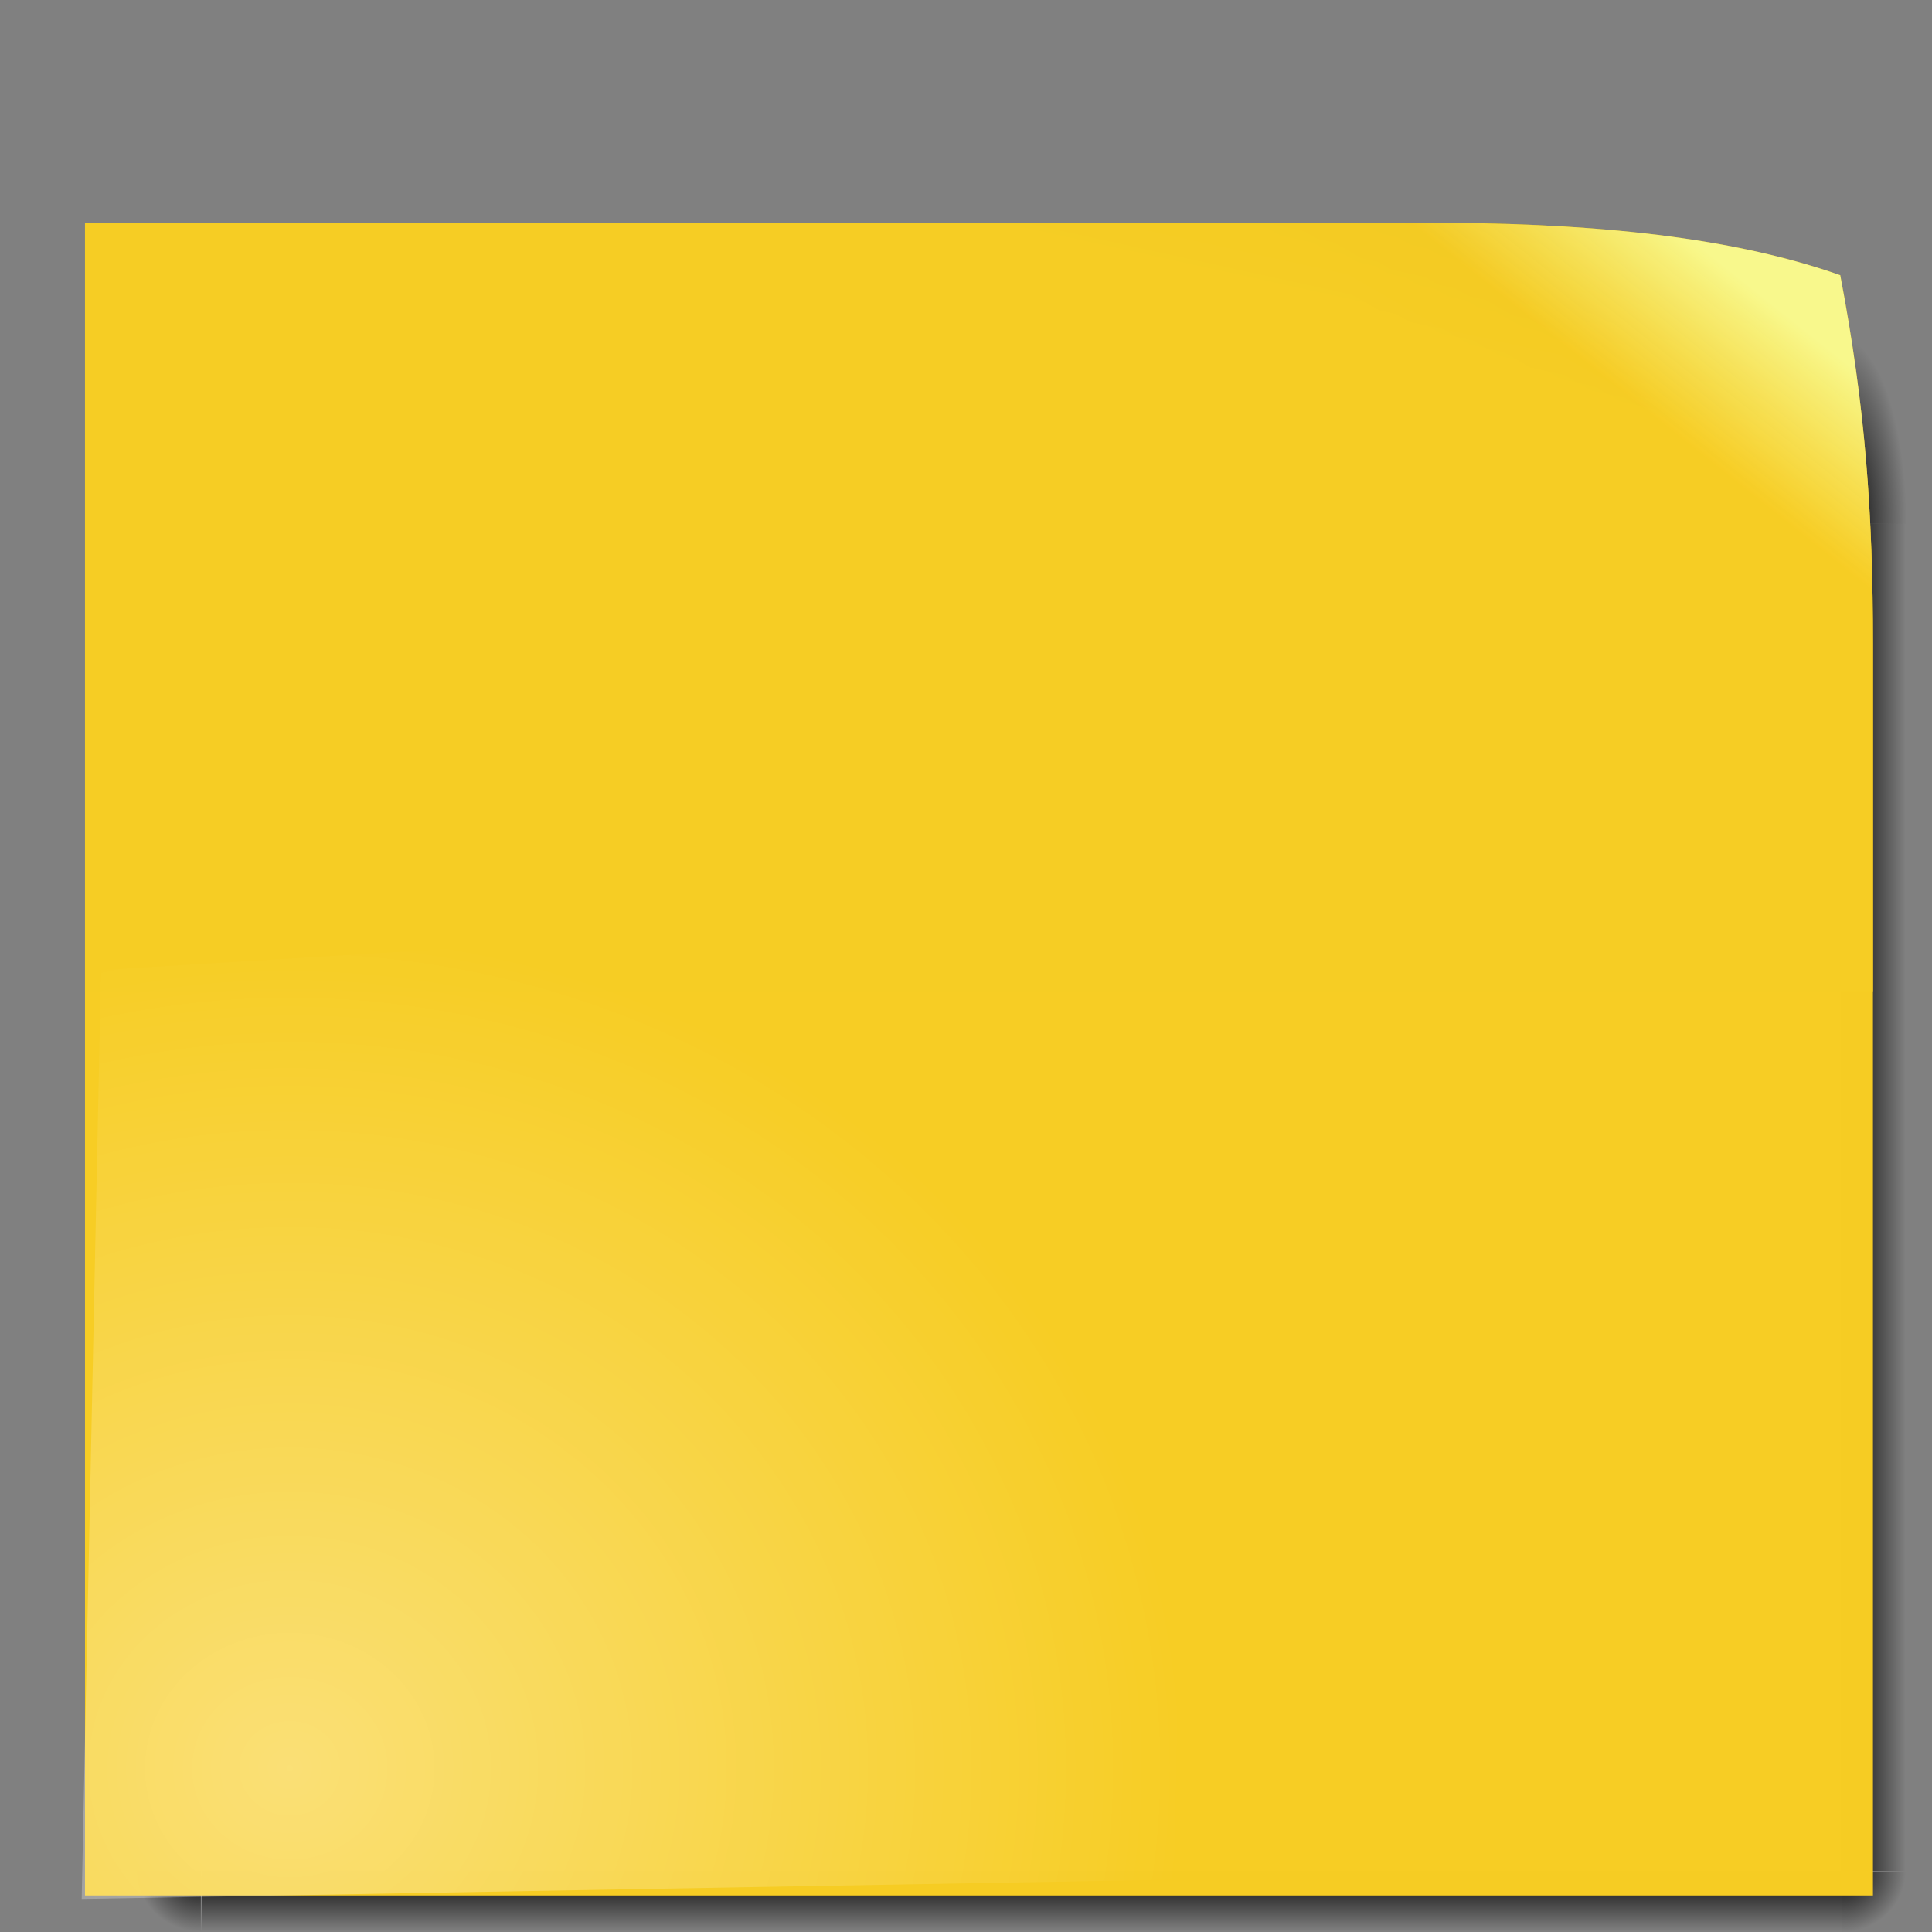 <?xml version="1.0" encoding="UTF-8" standalone="no"?>
<!-- Created with Inkscape (http://www.inkscape.org/) -->
<svg
   xmlns:dc="http://purl.org/dc/elements/1.1/"
   xmlns:cc="http://web.resource.org/cc/"
   xmlns:rdf="http://www.w3.org/1999/02/22-rdf-syntax-ns#"
   xmlns:svg="http://www.w3.org/2000/svg"
   xmlns="http://www.w3.org/2000/svg"
   xmlns:xlink="http://www.w3.org/1999/xlink"
   xmlns:sodipodi="http://sodipodi.sourceforge.net/DTD/sodipodi-0.dtd"
   xmlns:inkscape="http://www.inkscape.org/namespaces/inkscape"
   width="200"
   height="200"
   id="svg2"
   sodipodi:version="0.32"
   inkscape:version="0.45.1"
   sodipodi:docbase="/home/helder/screenlets/src/share/screenlets/Notes/themes/default"
   sodipodi:docname="note-bg.svg"
   version="1.0"
   inkscape:output_extension="org.inkscape.output.svg.inkscape">
  <rect width="100%" height="100%" fill="#808080" stroke="none"/>
  <defs
     id="defs4">
    <linearGradient
       id="linearGradient3144">
      <stop
         style="stop-color:white;stop-opacity:0.372;"
         offset="0"
         id="stop3146" />
      <stop
         style="stop-color:white;stop-opacity:0;"
         offset="1"
         id="stop3148" />
    </linearGradient>
    <linearGradient
       id="linearGradient3109">
      <stop
         style="stop-color:#74b9ff;stop-opacity:1;"
         offset="0"
         id="stop3111" />
      <stop
         style="stop-color:#0067e9;stop-opacity:1;"
         offset="1"
         id="stop3113" />
    </linearGradient>
    <linearGradient
       id="linearGradient2811">
      <stop
         style="stop-color:#fbfbfb;stop-opacity:1;"
         offset="0"
         id="stop2813" />
      <stop
         id="stop2821"
         offset="0.25"
         style="stop-color:white;stop-opacity:1;" />
      <stop
         id="stop2819"
         offset="0"
         style="stop-color:#7f7f7f;stop-opacity:1;" />
      <stop
         style="stop-color:white;stop-opacity:1;"
         offset="1"
         id="stop2815" />
    </linearGradient>
    <linearGradient
       id="linearGradient2760">
      <stop
         style="stop-color:#ffff81;stop-opacity:0.81;"
         offset="0"
         id="stop2762" />
      <stop
         id="stop2768"
         offset="0.5"
         style="stop-color:#fff21b;stop-opacity:0.814;" />
      <stop
         style="stop-color:#e9cc00;stop-opacity:0.827;"
         offset="1"
         id="stop2764" />
    </linearGradient>
    <linearGradient
       inkscape:collect="always"
       xlink:href="#linearGradient2760"
       id="linearGradient2766"
       x1="159.5"
       y1="75.362"
       x2="194"
       y2="256.362"
       gradientUnits="userSpaceOnUse" />
    <linearGradient
       inkscape:collect="always"
       xlink:href="#linearGradient2760"
       id="linearGradient2793"
       gradientUnits="userSpaceOnUse"
       x1="159.5"
       y1="75.362"
       x2="194"
       y2="256.362"
       gradientTransform="translate(-21,-22)" />
    <linearGradient
       inkscape:collect="always"
       xlink:href="#linearGradient2760"
       id="linearGradient2799"
       gradientUnits="userSpaceOnUse"
       gradientTransform="translate(-21,-22)"
       x1="159.5"
       y1="75.362"
       x2="194"
       y2="256.362" />
    <linearGradient
       inkscape:collect="always"
       xlink:href="#linearGradient2760"
       id="linearGradient2802"
       gradientUnits="userSpaceOnUse"
       gradientTransform="matrix(0.698,0,0,0.705,-6.451,12.965)"
       x1="159.5"
       y1="75.362"
       x2="194"
       y2="256.362" />
    <linearGradient
       inkscape:collect="always"
       xlink:href="#linearGradient3109"
       id="linearGradient3119"
       gradientUnits="userSpaceOnUse"
       gradientTransform="matrix(0.727,0,0,0.727,54.122,5.027)"
       x1="164.212"
       y1="26.643"
       x2="180.793"
       y2="35.643" />
    <linearGradient
       inkscape:collect="always"
       xlink:href="#linearGradient3144"
       id="linearGradient3150"
       x1="181.586"
       y1="13.665"
       x2="173.1"
       y2="33.654"
       gradientUnits="userSpaceOnUse"
       gradientTransform="matrix(0.727,0,0,0.727,51.212,7.937)" />
    <linearGradient
       inkscape:collect="always"
       xlink:href="#linearGradient2760"
       id="linearGradient2858"
       gradientUnits="userSpaceOnUse"
       gradientTransform="matrix(0.698,0,0,0.705,-6.451,12.965)"
       x1="159.5"
       y1="75.362"
       x2="194"
       y2="256.362" />
    <linearGradient
       inkscape:collect="always"
       xlink:href="#linearGradient2760"
       id="linearGradient2862"
       gradientUnits="userSpaceOnUse"
       gradientTransform="matrix(0.698,0,0,0.705,-6.152,13.667)"
       x1="159.5"
       y1="75.362"
       x2="194"
       y2="256.362" />
    <linearGradient
       id="linearGradient2403">
      <stop
         style="stop-color:white;stop-opacity:0.372;"
         offset="0"
         id="stop2405" />
      <stop
         style="stop-color:white;stop-opacity:0;"
         offset="1"
         id="stop2407" />
    </linearGradient>
    <linearGradient
       id="linearGradient2397">
      <stop
         style="stop-color:#74b9ff;stop-opacity:1;"
         offset="0"
         id="stop2399" />
      <stop
         style="stop-color:#0067e9;stop-opacity:1;"
         offset="1"
         id="stop2401" />
    </linearGradient>
    <linearGradient
       id="linearGradient2387">
      <stop
         style="stop-color:#fbfbfb;stop-opacity:1;"
         offset="0"
         id="stop2389" />
      <stop
         id="stop2391"
         offset="0.25"
         style="stop-color:white;stop-opacity:1;" />
      <stop
         id="stop2393"
         offset="0"
         style="stop-color:#7f7f7f;stop-opacity:1;" />
      <stop
         style="stop-color:white;stop-opacity:1;"
         offset="1"
         id="stop2395" />
    </linearGradient>
    <linearGradient
       id="linearGradient2379">
      <stop
         style="stop-color:#ffff81;stop-opacity:0.81;"
         offset="0"
         id="stop2381" />
      <stop
         id="stop2383"
         offset="0.5"
         style="stop-color:#fff21b;stop-opacity:0.814;" />
      <stop
         style="stop-color:#e9cc00;stop-opacity:0.827;"
         offset="1"
         id="stop2385" />
    </linearGradient>
    <linearGradient
       inkscape:collect="always"
       xlink:href="#linearGradient2760"
       id="linearGradient2377"
       x1="159.5"
       y1="75.362"
       x2="194"
       y2="256.362"
       gradientUnits="userSpaceOnUse" />
    <linearGradient
       inkscape:collect="always"
       xlink:href="#linearGradient2760"
       id="linearGradient2375"
       gradientUnits="userSpaceOnUse"
       x1="159.5"
       y1="75.362"
       x2="194"
       y2="256.362"
       gradientTransform="translate(-21,-22)" />
    <linearGradient
       inkscape:collect="always"
       xlink:href="#linearGradient2760"
       id="linearGradient2373"
       gradientUnits="userSpaceOnUse"
       gradientTransform="translate(-21,-22)"
       x1="159.5"
       y1="75.362"
       x2="194"
       y2="256.362" />
    <linearGradient
       inkscape:collect="always"
       xlink:href="#linearGradient2760"
       id="linearGradient2371"
       gradientUnits="userSpaceOnUse"
       gradientTransform="matrix(0.698,0,0,0.705,-6.451,12.965)"
       x1="159.5"
       y1="75.362"
       x2="194"
       y2="256.362" />
    <linearGradient
       inkscape:collect="always"
       xlink:href="#linearGradient3109"
       id="linearGradient2369"
       gradientUnits="userSpaceOnUse"
       gradientTransform="matrix(0.727,0,0,0.727,54.122,5.027)"
       x1="164.212"
       y1="26.643"
       x2="180.793"
       y2="35.643" />
    <linearGradient
       inkscape:collect="always"
       xlink:href="#linearGradient3144"
       id="linearGradient2367"
       x1="181.586"
       y1="13.665"
       x2="173.1"
       y2="33.654"
       gradientUnits="userSpaceOnUse"
       gradientTransform="matrix(0.727,0,0,0.727,51.212,7.937)" />
    <linearGradient
       inkscape:collect="always"
       xlink:href="#linearGradient2760"
       id="linearGradient2365"
       gradientUnits="userSpaceOnUse"
       gradientTransform="matrix(0.698,0,0,0.705,-6.451,12.965)"
       x1="159.5"
       y1="75.362"
       x2="194"
       y2="256.362" />
    <linearGradient
       inkscape:collect="always"
       xlink:href="#linearGradient2760"
       id="linearGradient2363"
       gradientUnits="userSpaceOnUse"
       gradientTransform="matrix(0.698,0,0,0.705,-6.152,13.667)"
       x1="159.5"
       y1="75.362"
       x2="194"
       y2="256.362" />
    <linearGradient
       inkscape:collect="always"
       xlink:href="#linearGradient2760"
       id="linearGradient2361"
       gradientUnits="userSpaceOnUse"
       gradientTransform="matrix(0.696,0,0,0.703,-6.095,13.252)"
       x1="159.5"
       y1="75.362"
       x2="194"
       y2="256.362" />
    <radialGradient
       r="2.617"
       fy="120.02"
       fx="12.207"
       cy="120.02"
       cx="12.207"
       gradientUnits="userSpaceOnUse"
       id="radialGradient12885"
       xlink:href="#linearGradient12825"
       inkscape:collect="always" />
    <linearGradient
       y2="122.729"
       x2="49.545"
       y1="118.729"
       x1="49.545"
       gradientTransform="matrix(1.657,0,0,1,-156.736,-1.67)"
       gradientUnits="userSpaceOnUse"
       id="linearGradient12883"
       xlink:href="#linearGradient12825"
       inkscape:collect="always" />
    <radialGradient
       r="2.617"
       fy="120.02"
       fx="12.207"
       cy="120.02"
       cx="12.207"
       gradientUnits="userSpaceOnUse"
       id="radialGradient12881"
       xlink:href="#linearGradient12825"
       inkscape:collect="always" />
    <linearGradient
       y2="122.729"
       x2="49.545"
       y1="118.729"
       x1="49.545"
       gradientTransform="matrix(1.903,0,0,1,-28.561,0.637)"
       gradientUnits="userSpaceOnUse"
       id="linearGradient12879"
       xlink:href="#linearGradient12825"
       inkscape:collect="always" />
    <radialGradient
       r="2.617"
       fy="120.02"
       fx="12.207"
       cy="120.02"
       cx="12.207"
       gradientUnits="userSpaceOnUse"
       id="radialGradient12877"
       xlink:href="#linearGradient12825"
       inkscape:collect="always" />
    <linearGradient
       y2="122.729"
       x2="49.545"
       y1="118.729"
       x1="49.545"
       gradientTransform="matrix(1.657,0,0,1,-156.736,-1.67)"
       gradientUnits="userSpaceOnUse"
       id="linearGradient12867"
       xlink:href="#linearGradient12825"
       inkscape:collect="always" />
    <radialGradient
       r="2.617"
       fy="120.02"
       fx="12.207"
       cy="120.02"
       cx="12.207"
       gradientUnits="userSpaceOnUse"
       id="radialGradient12865"
       xlink:href="#linearGradient12825"
       inkscape:collect="always" />
    <linearGradient
       y2="122.729"
       x2="49.545"
       y1="118.729"
       x1="49.545"
       gradientTransform="matrix(1.903,0,0,1,-28.561,0.637)"
       gradientUnits="userSpaceOnUse"
       id="linearGradient12863"
       xlink:href="#linearGradient12825"
       inkscape:collect="always" />
    <radialGradient
       r="2.617"
       fy="120.02"
       fx="12.207"
       cy="120.02"
       cx="12.207"
       gradientUnits="userSpaceOnUse"
       id="radialGradient12861"
       xlink:href="#linearGradient12825"
       inkscape:collect="always" />
    <radialGradient
       r="2.617"
       fy="120.02"
       fx="12.207"
       cy="120.02"
       cx="12.207"
       gradientUnits="userSpaceOnUse"
       id="radialGradient12853"
       xlink:href="#linearGradient12825"
       inkscape:collect="always" />
    <linearGradient
       y2="122.729"
       x2="49.545"
       y1="118.729"
       x1="49.545"
       gradientTransform="matrix(1.657,0,0,1,-156.736,-1.67)"
       gradientUnits="userSpaceOnUse"
       id="linearGradient12849"
       xlink:href="#linearGradient12825"
       inkscape:collect="always" />
    <radialGradient
       r="2.617"
       fy="120.02"
       fx="12.207"
       cy="120.02"
       cx="12.207"
       gradientUnits="userSpaceOnUse"
       id="radialGradient12845"
       xlink:href="#linearGradient12825"
       inkscape:collect="always" />
    <linearGradient
       gradientTransform="matrix(1.903,0,0,1,-28.561,0.637)"
       gradientUnits="userSpaceOnUse"
       y2="122.729"
       x2="49.545"
       y1="118.729"
       x1="49.545"
       id="linearGradient12841"
       xlink:href="#linearGradient12825"
       inkscape:collect="always" />
    <radialGradient
       gradientUnits="userSpaceOnUse"
       r="2.617"
       fy="120.02"
       fx="12.207"
       cy="120.02"
       cx="12.207"
       id="radialGradient12831"
       xlink:href="#linearGradient12825"
       inkscape:collect="always" />
    <linearGradient
       y2="17"
       x2="106.5"
       y1="12.75"
       x1="117.25"
       gradientUnits="userSpaceOnUse"
       id="linearGradient12821"
       xlink:href="#linearGradient12803"
       inkscape:collect="always" />
    <linearGradient
       y2="19.5"
       x2="103.5"
       y1="11.5"
       x1="110.25"
       gradientUnits="userSpaceOnUse"
       id="linearGradient12817"
       xlink:href="#linearGradient12803"
       inkscape:collect="always" />
    <linearGradient
       y2="19.25"
       x2="96"
       y1="9"
       x1="102.25"
       gradientUnits="userSpaceOnUse"
       id="linearGradient12813"
       xlink:href="#linearGradient12803"
       inkscape:collect="always" />
    <linearGradient
       gradientUnits="userSpaceOnUse"
       y2="19.75"
       x2="94.5"
       y1="9"
       x1="97"
       id="linearGradient12809"
       xlink:href="#linearGradient12803"
       inkscape:collect="always" />
    <radialGradient
       r="44"
       fy="20"
       fx="41.427"
       cy="20"
       cx="41.427"
       gradientTransform="matrix(1.42,0,0,1.663,5.182,-25.254)"
       gradientUnits="userSpaceOnUse"
       id="radialGradient3330"
       xlink:href="#linearGradient3337"
       inkscape:collect="always" />
    <radialGradient
       r="44"
       fy="36.574"
       fx="51.795"
       cy="50.842"
       cx="52.214"
       gradientTransform="matrix(-1.883,-0.541,0.341,-1.188,158.002,121.763)"
       gradientUnits="userSpaceOnUse"
       id="radialGradient3327"
       xlink:href="#linearGradient3172"
       inkscape:collect="always" />
    <radialGradient
       r="44"
       fy="17.108"
       fx="39.863"
       cy="17.108"
       cx="39.863"
       gradientTransform="matrix(1.876,-1.083,0.867,1.502,-25.639,3.95)"
       gradientUnits="userSpaceOnUse"
       id="radialGradient3324"
       xlink:href="#linearGradient3208"
       inkscape:collect="always" />
    <linearGradient
       gradientTransform="translate(23.5,-6)"
       y2="33.306"
       x2="83.126"
       y1="17.917"
       x1="97.286"
       gradientUnits="userSpaceOnUse"
       id="linearGradient3321"
       xlink:href="#linearGradient3182"
       inkscape:collect="always" />
    <linearGradient
       id="linearGradient3371">
      <stop
         id="stop3373"
         offset="0"
         style="stop-color:#f6f6f6;stop-opacity:1;" />
      <stop
         style="stop-color:#ffffff;stop-opacity:1;"
         offset="0.5"
         id="stop3375" />
      <stop
         id="stop3377"
         offset="1"
         style="stop-color:#525252;stop-opacity:1;" />
    </linearGradient>
    <linearGradient
       id="linearGradient3357">
      <stop
         style="stop-color:#242424;stop-opacity:1;"
         offset="0"
         id="stop3359" />
      <stop
         id="stop3365"
         offset="0.5"
         style="stop-color:#000000;stop-opacity:0.667;" />
      <stop
         style="stop-color:#000000;stop-opacity:1;"
         offset="1"
         id="stop3361" />
    </linearGradient>
    <linearGradient
       id="linearGradient3300">
      <stop
         style="stop-color:#000000;stop-opacity:0;"
         offset="0"
         id="stop3302" />
      <stop
         id="stop3308"
         offset="0.5"
         style="stop-color:#000000;stop-opacity:0.498;" />
      <stop
         style="stop-color:#000000;stop-opacity:0;"
         offset="1"
         id="stop3304" />
    </linearGradient>
    <linearGradient
       id="linearGradient3286">
      <stop
         style="stop-color:#d4d4d4;stop-opacity:1;"
         offset="0"
         id="stop3288" />
      <stop
         id="stop3294"
         offset="0.358"
         style="stop-color:#eeeeee;stop-opacity:1;" />
      <stop
         style="stop-color:#c0c0c0;stop-opacity:1;"
         offset="0.75"
         id="stop3296" />
      <stop
         style="stop-color:#6b6b6b;stop-opacity:1;"
         offset="1"
         id="stop3290" />
    </linearGradient>
    <linearGradient
       id="linearGradient3205">
      <stop
         style="stop-color:#333333;stop-opacity:1;"
         offset="0"
         id="stop3207" />
      <stop
         id="stop3213"
         offset="0.392"
         style="stop-color:#383838;stop-opacity:1;" />
      <stop
         style="stop-color:#111111;stop-opacity:1;"
         offset="0.502"
         id="stop3215" />
      <stop
         id="stop3217"
         offset="0.65"
         style="stop-color:#333333;stop-opacity:1;" />
      <stop
         style="stop-color:#2b2b2b;stop-opacity:1;"
         offset="0.706"
         id="stop3219" />
      <stop
         style="stop-color:#333333;stop-opacity:1;"
         offset="1"
         id="stop3209" />
    </linearGradient>
    <linearGradient
       id="linearGradient3172">
      <stop
         id="stop3174"
         offset="0"
         style="stop-color:#f8f8ff;stop-opacity:1;" />
      <stop
         id="stop3176"
         offset="1"
         style="stop-color:#eff0ff;stop-opacity:0.973;" />
    </linearGradient>
    <linearGradient
       id="linearGradient3182"
       inkscape:collect="always">
      <stop
         id="stop3184"
         offset="0"
         style="stop-color:#e3ad00;stop-opacity:1;" />
      <stop
         id="stop3186"
         offset="1"
         style="stop-color:#e3ad00;stop-opacity:0;" />
    </linearGradient>
    <linearGradient
       id="linearGradient3208"
       inkscape:collect="always">
      <stop
         id="stop3210"
         offset="0"
         style="stop-color:#ffdfbf;stop-opacity:1;" />
      <stop
         id="stop3212"
         offset="1"
         style="stop-color:#ffdfbf;stop-opacity:0;" />
    </linearGradient>
    <linearGradient
       id="linearGradient3337">
      <stop
         style="stop-color:#f8f88c;stop-opacity:1;"
         offset="0"
         id="stop3339" />
      <stop
         style="stop-color:#f7cd24;stop-opacity:0.925;"
         offset="1"
         id="stop3341" />
    </linearGradient>
    <linearGradient
       id="linearGradient12803">
      <stop
         id="stop12805"
         offset="0"
         style="stop-color:#000000;stop-opacity:0.139;" />
      <stop
         id="stop12807"
         offset="1"
         style="stop-color:#000000;stop-opacity:0;" />
    </linearGradient>
    <linearGradient
       id="linearGradient12825"
       inkscape:collect="always">
      <stop
         id="stop12827"
         offset="0"
         style="stop-color:#000000;stop-opacity:1;" />
      <stop
         id="stop12829"
         offset="1"
         style="stop-color:#000000;stop-opacity:0;" />
    </linearGradient>
    <radialGradient
       inkscape:collect="always"
       xlink:href="#linearGradient12825"
       id="radialGradient2445"
       gradientUnits="userSpaceOnUse"
       cx="12.207"
       cy="120.02"
       fx="12.207"
       fy="120.02"
       r="2.617" />
    <linearGradient
       inkscape:collect="always"
       xlink:href="#linearGradient12825"
       id="linearGradient2447"
       gradientUnits="userSpaceOnUse"
       gradientTransform="matrix(1.903,0,0,1,-28.561,0.637)"
       x1="49.545"
       y1="118.729"
       x2="49.545"
       y2="122.729" />
    <radialGradient
       inkscape:collect="always"
       xlink:href="#linearGradient12825"
       id="radialGradient2449"
       gradientUnits="userSpaceOnUse"
       cx="12.207"
       cy="120.02"
       fx="12.207"
       fy="120.02"
       r="2.617" />
    <linearGradient
       inkscape:collect="always"
       xlink:href="#linearGradient12825"
       id="linearGradient2451"
       gradientUnits="userSpaceOnUse"
       gradientTransform="matrix(1.657,0,0,1,-156.736,-1.67)"
       x1="49.545"
       y1="118.729"
       x2="49.545"
       y2="122.729" />
    <radialGradient
       inkscape:collect="always"
       xlink:href="#linearGradient12825"
       id="radialGradient2453"
       gradientUnits="userSpaceOnUse"
       cx="12.207"
       cy="120.02"
       fx="12.207"
       fy="120.02"
       r="2.617" />
    <linearGradient
       inkscape:collect="always"
       xlink:href="#linearGradient3337"
       id="linearGradient2464"
       gradientUnits="userSpaceOnUse"
       x1="110.25"
       y1="11.5"
       x2="103.5"
       y2="19.5"
       gradientTransform="matrix(1.653,0,0,1.56,-0.422,15.494)" />
    <linearGradient
       inkscape:collect="always"
       xlink:href="#linearGradient12803"
       id="linearGradient2467"
       gradientUnits="userSpaceOnUse"
       x1="102.25"
       y1="9"
       x2="96"
       y2="19.25"
       gradientTransform="matrix(1.653,0,0,1.56,-0.422,15.494)" />
    <linearGradient
       inkscape:collect="always"
       xlink:href="#linearGradient12803"
       id="linearGradient2470"
       gradientUnits="userSpaceOnUse"
       x1="97"
       y1="9"
       x2="94.5"
       y2="19.75"
       gradientTransform="matrix(1.653,0,0,1.56,-0.422,15.494)" />
    <radialGradient
       inkscape:collect="always"
       xlink:href="#linearGradient2403"
       id="radialGradient9311"
       cx="-134"
       cy="129.475"
       fx="-134"
       fy="129.475"
       r="92.545"
       gradientTransform="matrix(1,0,0,0.936,168,68.341)"
       gradientUnits="userSpaceOnUse" />
  </defs>
  <sodipodi:namedview
     id="base"
     pagecolor="#ffffff"
     bordercolor="#666666"
     borderopacity="1.0"
     inkscape:pageopacity="0.0"
     inkscape:pageshadow="2"
     inkscape:zoom="1"
     inkscape:cx="49.259161"
     inkscape:cy="79.785714"
     inkscape:document-units="px"
     inkscape:current-layer="layer1"
     inkscape:window-width="989"
     inkscape:window-height="626"
     inkscape:window-x="45"
     inkscape:window-y="23"
     height="200px"
     width="200px" />
  <g
     inkscape:label="Ebene 1"
     inkscape:groupmode="layer"
     id="layer1"
     transform="translate(-4,-6.476)">
    <g
       id="g12869"
       transform="matrix(1.653,0,0,1.56,1.14,12.861)">
      <g
         transform="translate(5.0427063e-5,0.704)"
         id="g12855">
        <path
           sodipodi:type="arc"
           style="opacity:1;fill:url(#radialGradient2445);fill-opacity:1;stroke:none;stroke-width:3;stroke-linecap:butt;stroke-miterlimit:4;stroke-dasharray:none;stroke-dashoffset:0;stroke-opacity:1"
           id="path12823"
           sodipodi:cx="12.207329"
           sodipodi:cy="120.01994"
           sodipodi:rx="2.616883"
           sodipodi:ry="2.616883"
           d="M 14.824,120.02 A 2.617,2.617 0 0 1 12.207,122.637 L 12.207,120.02 z"
           transform="matrix(0,1.529,-1.529,0,197.817,100.707)"
           sodipodi:start="0"
           sodipodi:end="1.5707963" />
        <rect
           style="opacity:1;fill:url(#linearGradient2447);fill-opacity:1;stroke:none;stroke-width:3;stroke-linecap:butt;stroke-miterlimit:4;stroke-dasharray:none;stroke-dashoffset:0;stroke-opacity:1"
           id="rect12833"
           width="102.697"
           height="4"
           x="14.363"
           y="119.366" />
        <path
           sodipodi:end="1.5707963"
           sodipodi:start="0"
           transform="matrix(1.529,0,0,1.529,98.4,-64.089)"
           d="M 14.824,120.02 A 2.617,2.617 0 0 1 12.207,122.637 L 12.207,120.02 z"
           sodipodi:ry="2.616883"
           sodipodi:rx="2.616883"
           sodipodi:cy="120.01994"
           sodipodi:cx="12.207329"
           id="path12843"
           style="opacity:1;fill:url(#radialGradient2449);fill-opacity:1;stroke:none;stroke-width:3;stroke-linecap:butt;stroke-miterlimit:4;stroke-dasharray:none;stroke-dashoffset:0;stroke-opacity:1"
           sodipodi:type="arc" />
        <rect
           y="117.059"
           x="-119.366"
           height="4"
           width="89.408"
           id="rect12847"
           style="opacity:1;fill:url(#linearGradient2451);fill-opacity:1;stroke:none;stroke-width:3;stroke-linecap:butt;stroke-miterlimit:4;stroke-dasharray:none;stroke-dashoffset:0;stroke-opacity:1"
           transform="matrix(0,-1,1,0,0,0)" />
      </g>
      <path
         sodipodi:end="1.5707963"
         sodipodi:start="0"
         transform="matrix(0,-4.672,1.529,0,-66.395,87.695)"
         d="M 14.824,120.02 A 2.617,2.617 0 0 1 12.207,122.637 L 12.207,120.02 z"
         sodipodi:ry="2.616883"
         sodipodi:rx="2.616883"
         sodipodi:cy="120.01994"
         sodipodi:cx="12.207329"
         id="path12851"
         style="opacity:1;fill:url(#radialGradient2453);fill-opacity:1;stroke:none;stroke-width:3;stroke-linecap:butt;stroke-miterlimit:4;stroke-dasharray:none;stroke-dashoffset:0;stroke-opacity:1"
         sodipodi:type="arc" />
    </g>
    <path
       sodipodi:nodetypes="ccccccc"
       id="path3194"
       d="M 12.798,202.7 L 197.888,202.7 L 197.888,73.216 C 197.888,59.575 197.094,48.544 194.504,34.966 C 182.323,30.659 167.046,29.534 151.616,29.534 L 12.798,29.534 L 12.798,202.7 z "
       style="fill:#f7cd24;fill-opacity:0.996;stroke:none;stroke-width:1;stroke-linecap:round;stroke-linejoin:round;stroke-miterlimit:4;stroke-dashoffset:0;stroke-opacity:1" />
    <path
       style="fill:url(#linearGradient2470);fill-opacity:1;stroke:none;stroke-width:1;stroke-linecap:round;stroke-linejoin:round;stroke-miterlimit:4;stroke-dashoffset:0;stroke-opacity:1"
       d="M 12.798,109.097 L 197.888,109.097 L 197.888,73.216 C 197.888,59.575 197.094,48.544 194.504,34.966 C 182.323,30.659 167.046,29.534 151.616,29.534 L 12.798,29.534 L 12.798,109.097 z "
       id="path12801"
       sodipodi:nodetypes="ccccccc" />
    <path
       sodipodi:nodetypes="ccccccc"
       id="path12811"
       d="M 12.798,109.097 L 197.888,109.097 L 197.888,73.216 C 197.888,59.575 197.094,48.544 194.504,34.966 C 182.323,30.659 167.046,29.534 151.616,29.534 L 12.798,29.534 L 12.798,109.097 z "
       style="fill:url(#linearGradient2467);fill-opacity:1;stroke:none;stroke-width:1;stroke-linecap:round;stroke-linejoin:round;stroke-miterlimit:4;stroke-dashoffset:0;stroke-opacity:1" />
    <path
       style="fill:url(#linearGradient2464);fill-opacity:1.0;stroke:none;stroke-width:1;stroke-linecap:round;stroke-linejoin:round;stroke-miterlimit:4;stroke-dashoffset:0;stroke-opacity:1"
       d="M 12.798,109.097 L 197.888,109.097 L 197.888,73.216 C 197.888,59.575 197.094,48.544 194.504,34.966 C 182.323,30.659 167.046,29.534 151.616,29.534 L 12.798,29.534 L 12.798,109.097 z "
       id="path12815"
       sodipodi:nodetypes="ccccccc" />
    <path
       sodipodi:nodetypes="ccccccc"
       id="path8334"
       d="M 12.455,203.059 L 125.545,201.059 L 126.545,146.574 C 126.545,132.933 125.751,121.902 123.161,108.324 C 110.98,104.018 95.702,102.892 80.273,102.892 L 14.455,106.892 L 12.455,203.059 z "
       style="fill:url(#radialGradient9311);fill-opacity:1;stroke:none;stroke-width:1;stroke-linecap:round;stroke-linejoin:round;stroke-miterlimit:4;stroke-dashoffset:0;stroke-opacity:1" />
  </g>
</svg>
